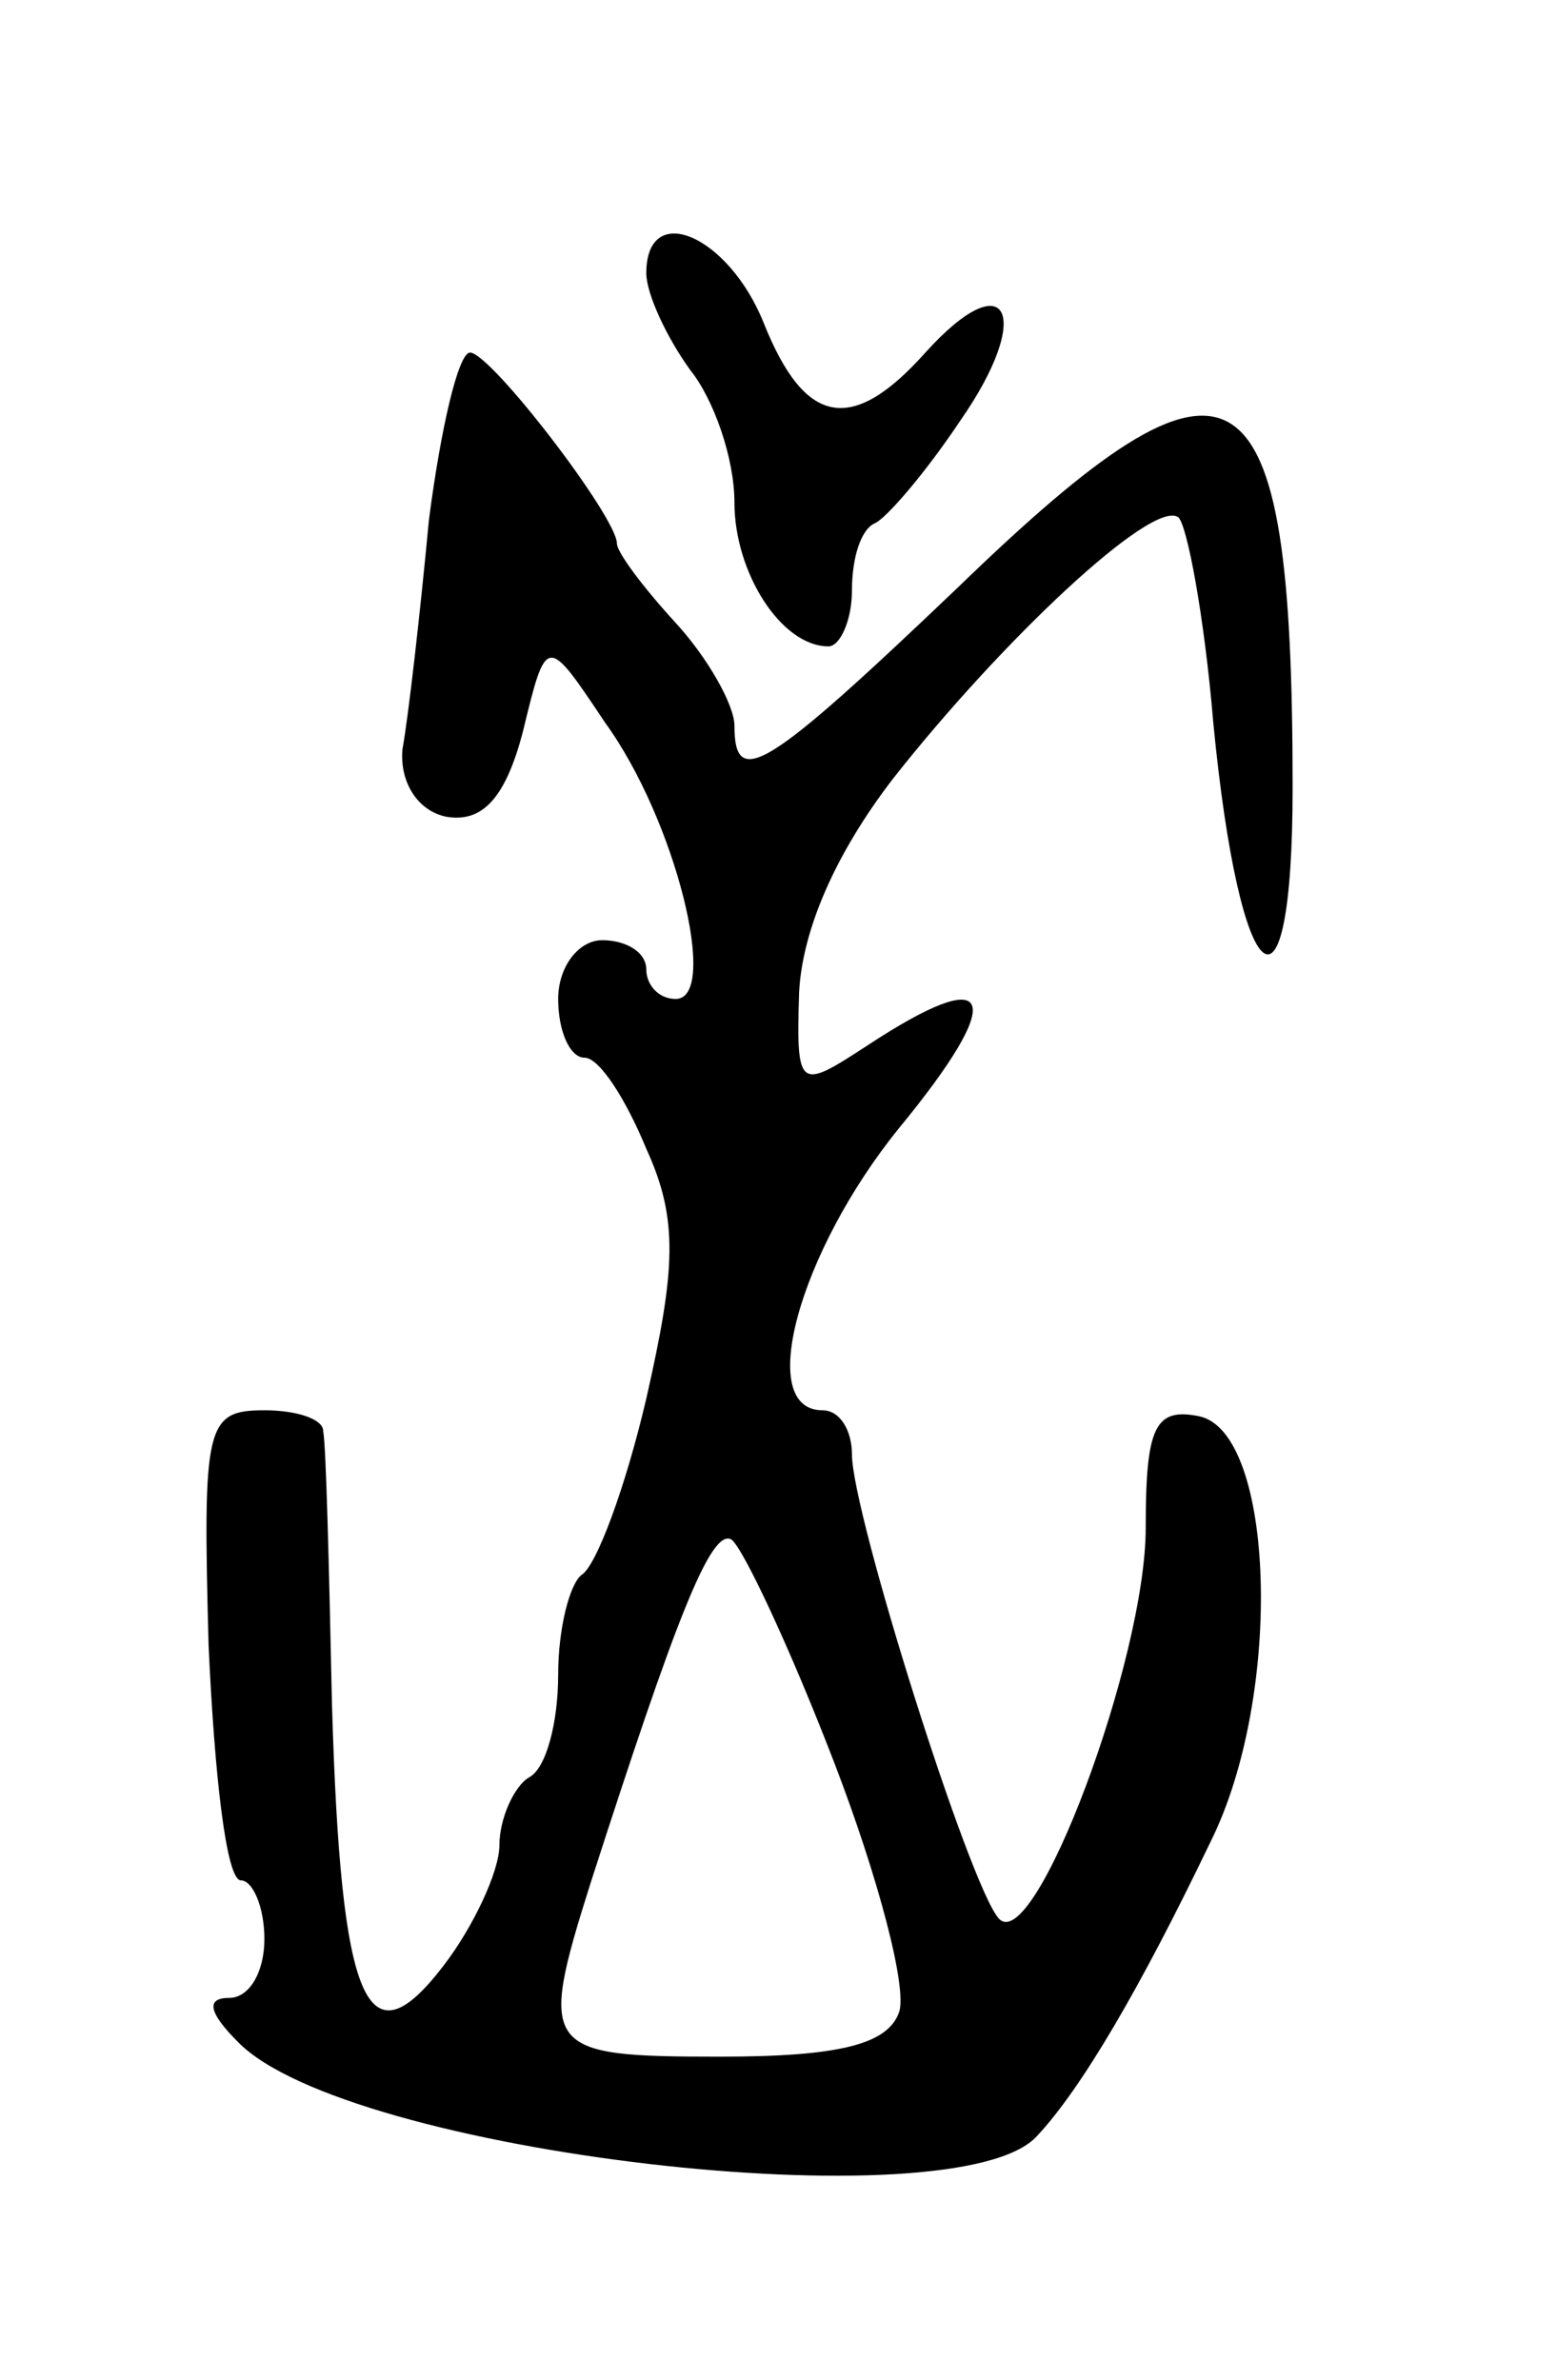 <svg version="1.0" xmlns="http://www.w3.org/2000/svg"
 width="53pt" height="81pt" viewBox="0 0 53 81"
 preserveAspectRatio="xMidYMid meet">
<g transform="translate(0,81) scale(0.1,-0.1)"
fill="#000000" stroke="none">
<path d="M220 717 c0 -7 7 -22 15 -33 8 -10 15 -30 15 -45 0 -24 16 -49 32
-49 4 0 8 9 8 19 0 11 3 21 8 23 4 2 17 17 29 35 25 36 16 54 -12 23 -25 -28
-41 -25 -55 10 -12 30 -40 42 -40 17z"/>
<path d="M146 633 c-3 -32 -7 -67 -9 -78 -1 -11 5 -21 15 -23 12 -2 20 6 26
29 8 33 8 33 28 3 24 -33 39 -94 24 -94 -6 0 -10 5 -10 10 0 6 -7 10 -15 10
-8 0 -15 -9 -15 -20 0 -11 4 -20 9 -20 5 0 14 -14 21 -31 11 -24 10 -41 0 -85
-7 -30 -17 -57 -22 -60 -4 -3 -8 -18 -8 -34 0 -16 -4 -32 -10 -35 -5 -3 -10
-14 -10 -23 0 -9 -9 -28 -19 -41 -26 -34 -35 -14 -38 89 -1 47 -2 88 -3 93 0
4 -9 7 -20 7 -20 0 -21 -5 -19 -80 2 -44 6 -80 11 -80 4 0 8 -9 8 -20 0 -11
-5 -20 -12 -20 -8 0 -7 -5 3 -15 37 -38 245 -62 272 -32 15 16 35 50 59 100
25 50 22 140 -4 145 -15 3 -18 -4 -18 -38 0 -45 -38 -146 -50 -133 -10 11 -50
138 -50 158 0 8 -4 15 -10 15 -23 0 -8 54 26 96 37 45 33 57 -11 28 -23 -15
-24 -15 -23 18 1 21 12 47 32 73 37 47 88 95 97 89 3 -2 9 -34 12 -70 9 -93
27 -108 27 -22 0 148 -19 160 -114 68 -65 -62 -76 -69 -76 -47 0 7 -9 23 -20
35 -11 12 -20 24 -20 27 0 9 -43 65 -50 65 -4 0 -10 -26 -14 -57z m138 -423
c15 -39 25 -77 22 -85 -4 -11 -21 -15 -61 -15 -60 0 -62 2 -44 59 29 90 41
121 48 117 4 -3 20 -37 35 -76z"/>
</g>
</svg>
